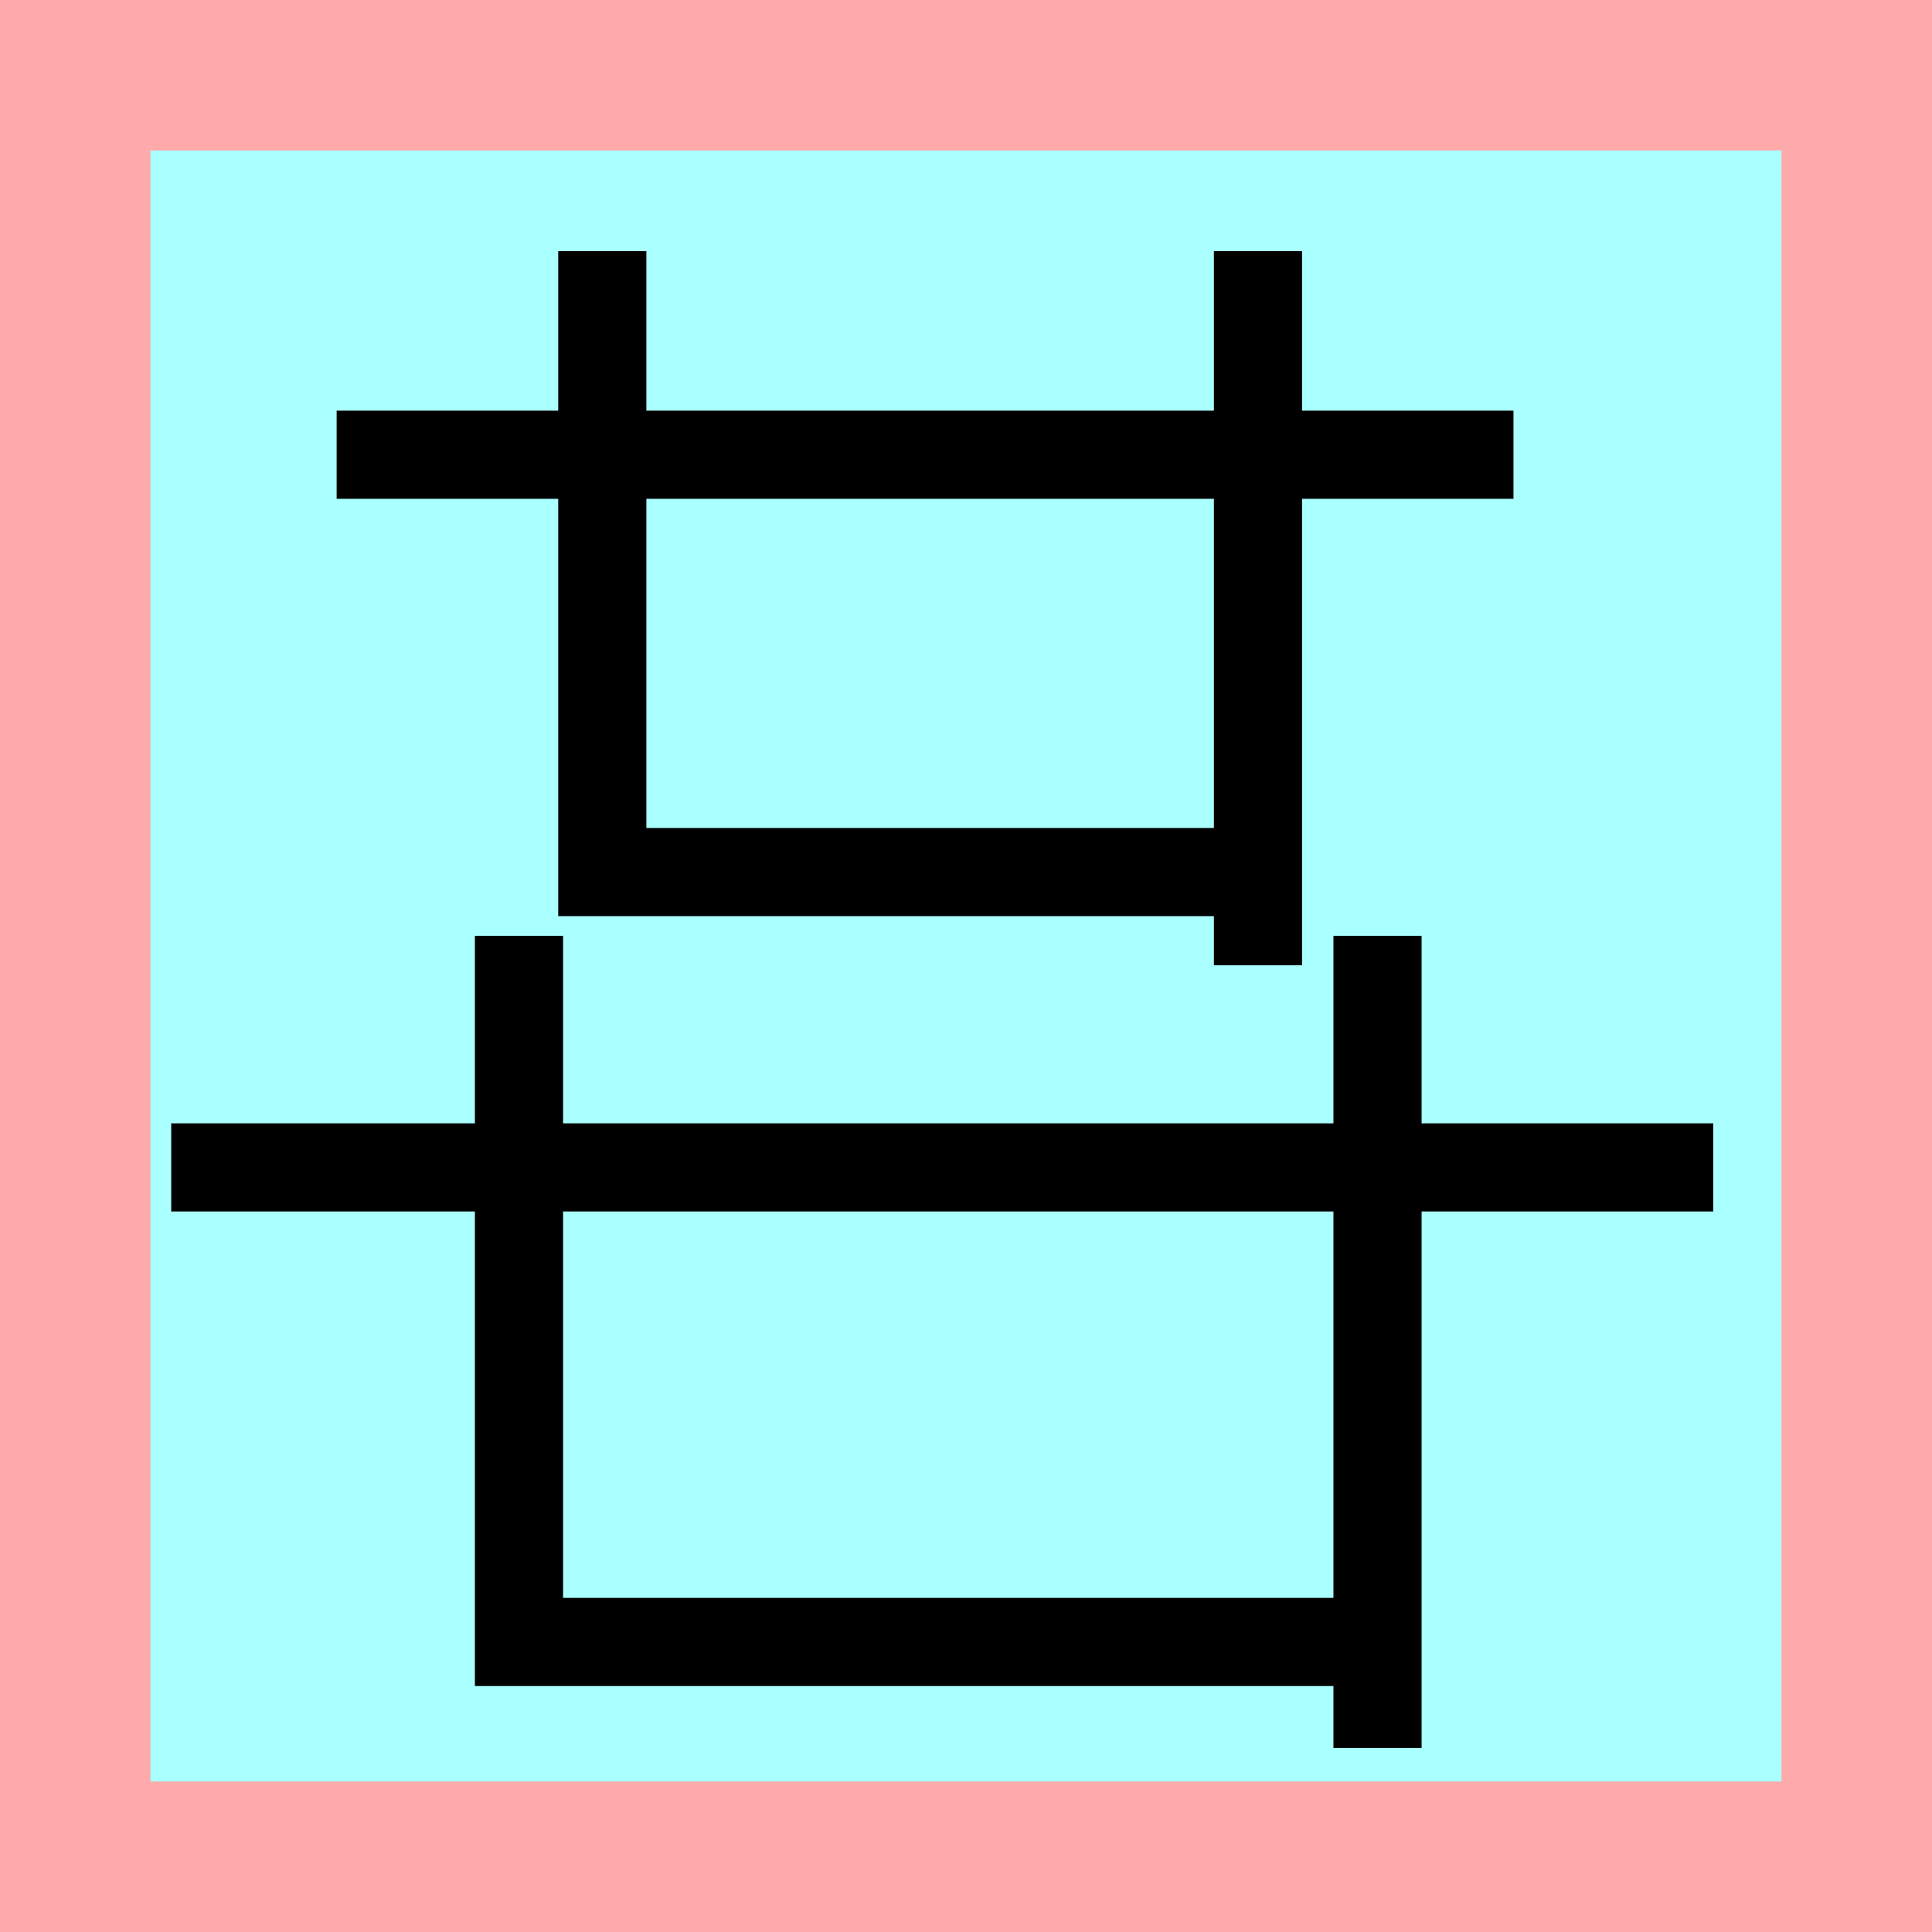 <?xml version="1.0" encoding="UTF-8"?>
<svg width="32mm" height="32mm" version="1.1" viewBox="-4 -4 8 8" xmlns="http://www.w3.org/2000/svg">
    <!-- From 行S12:T13 -->
    <path fill="#faa" d="m-4 -4 h8v8h-8" />
    <path fill="#aff" d="m-3.377 -3.377 h6.754 v6.754 h-6.754" />
    <g fill="none" stroke="#000" stroke-width=".365" >
        <path d="M-1.506-2.96v2.571h2.721" />
		<path d="M-2.606-2.117h4.873" />
		<path d="M-1.851-0.125v2.924h3.566" />
		<path d="M1.209-2.96v2.957" />
		<path d="M1.704-0.125v3.363" />
		<path d="M-3.291 0.834h6.385" />
    </g>
</svg>